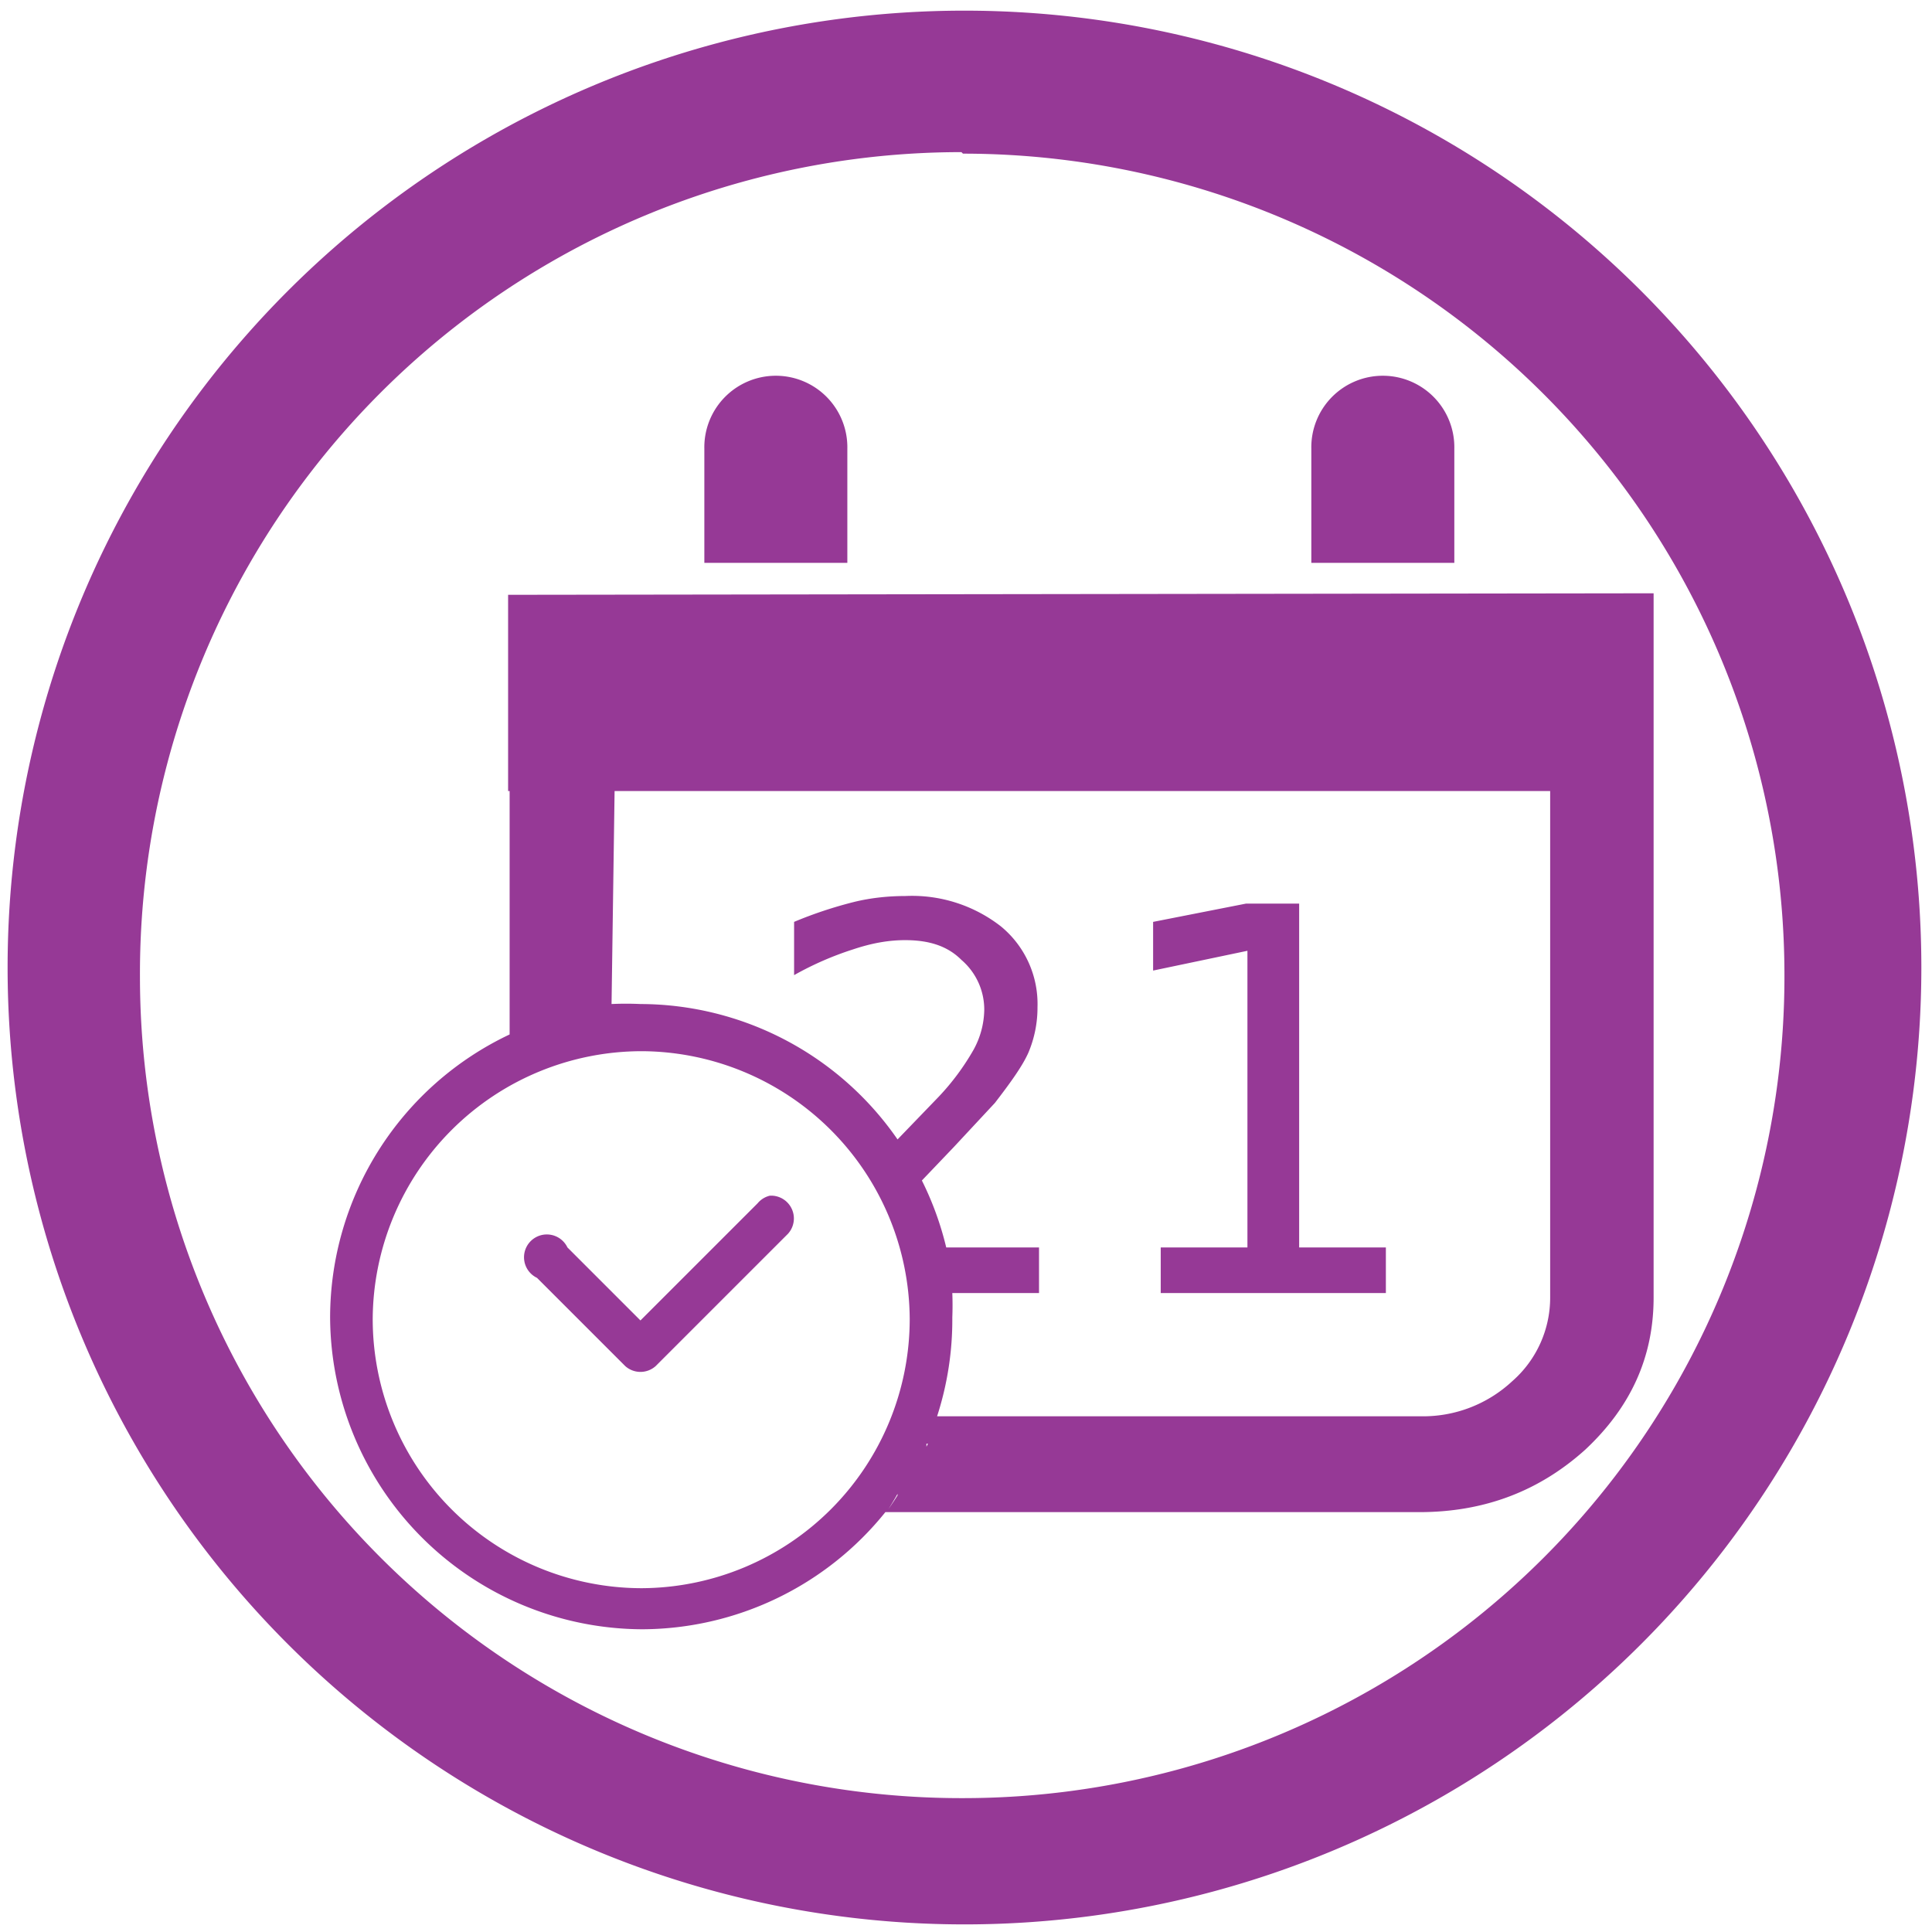 <?xml version="1.0" encoding="UTF-8" standalone="no"?>
<svg
   xmlns:dc="http://purl.org/dc/elements/1.1/"
   xmlns:cc="http://creativecommons.org/ns#"
   xmlns:rdf="http://www.w3.org/1999/02/22-rdf-syntax-ns#"
   xmlns:svg="http://www.w3.org/2000/svg"
   xmlns="http://www.w3.org/2000/svg"
   xmlns:sodipodi="http://sodipodi.sourceforge.net/DTD/sodipodi-0.dtd"
   xmlns:inkscape="http://www.inkscape.org/namespaces/inkscape"
   width="48"
   height="48"
   viewBox="0 0 12.7 12.7"
   version="1.1"
   id="svg4"
   sodipodi:docname="time-admin.svg"
   inkscape:version="0.92.4 (5da689c313, 2019-01-14)">
  <defs
     id="defs8" />
  <sodipodi:namedview
     pagecolor="#ffffff"
     bordercolor="#666666"
     borderopacity="1"
     objecttolerance="10"
     gridtolerance="10"
     guidetolerance="10"
     inkscape:pageopacity="0"
     inkscape:pageshadow="2"
     inkscape:window-width="1087"
     inkscape:window-height="480"
     id="namedview6"
     showgrid="false"
     inkscape:zoom="4.9166667"
     inkscape:cx="2.1355932"
     inkscape:cy="24"
     inkscape:window-x="0"
     inkscape:window-y="25"
     inkscape:window-maximized="0"
     inkscape:current-layer="svg4" />
  <path
     d="M 6.34,0.07 A 6.29,6.29 0 0 0 0.05,6.37 6.29,6.29 0 0 0 6.35,12.65 6.29,6.29 0 0 0 12.63,6.36 6.29,6.29 0 0 0 6.34,0.07 Z M 6.33,1.01 a 5.4,5.4 0 0 1 5.4,5.4 5.4,5.4 0 0 1 -5.4,5.41 A 5.4,5.4 0 0 1 0.92,6.42 5.4,5.4 0 0 1 6.32,1 Z M 5.1,2.47 A 0.47,0.47 0 0 0 4.63,2.95 V 3.7 H 5.57 V 2.95 A 0.47,0.47 0 0 0 5.1,2.47 Z m 3.99,0 A 0.47,0.47 0 0 0 8.62,2.95 V 3.7 H 9.56 V 2.95 A 0.47,0.47 0 0 0 9.09,2.47 Z M 3.34,3.91 V 5.2 h 0.01 v 1.6 a 2.06,2.06 0 0 0 -1.18,1.86 2.06,2.06 0 0 0 2.05,2.05 2.06,2.06 0 0 0 1.6,-0.77 h 3.51 c 0.43,0 0.79,-0.14 1.09,-0.41 0.3,-0.28 0.45,-0.61 0.45,-1 V 3.9 Z m 0.7,1.29 h 6.15 V 8.53 A 0.73,0.73 0 0 1 9.94,9.08 0.86,0.86 0 0 1 9.34,9.31 H 6.16 a 2.06,2.06 0 0 0 0.1,-0.65 2.06,2.06 0 0 0 0,-0.16 H 6.83 V 8.2 H 6.22 A 2.06,2.06 0 0 0 6.06,7.76 L 6.27,7.54 6.54,7.25 C 6.64,7.12 6.72,7.01 6.76,6.92 A 0.76,0.76 0 0 0 6.82,6.62 0.66,0.66 0 0 0 6.58,6.09 0.95,0.95 0 0 0 5.95,5.89 C 5.85,5.89 5.73,5.9 5.61,5.93 A 2.76,2.76 0 0 0 5.22,6.06 V 6.41 A 2.08,2.08 0 0 1 5.61,6.24 C 5.73,6.2 5.84,6.18 5.95,6.18 c 0.16,0 0.28,0.04 0.37,0.13 A 0.43,0.43 0 0 1 6.47,6.64 0.56,0.56 0 0 1 6.4,6.9 1.6,1.6 0 0 1 6.17,7.21 L 5.9,7.49 A 2.06,2.06 0 0 0 4.21,6.6 2.06,2.06 0 0 0 4.02,6.6 Z M 8.19,5.94 7.58,6.06 V 6.38 L 8.2,6.25 V 8.2 H 7.63 V 8.5 H 9.11 V 8.2 H 8.54 V 5.94 Z M 3.98,6.62 a 2.06,2.06 0 0 0 -0.07,0 2.06,2.06 0 0 1 0.07,0 z M 3.75,6.66 a 2.06,2.06 0 0 0 -0.03,0 2.06,2.06 0 0 1 0.03,0 z M 4.22,6.91 A 1.77,1.77 0 0 1 5.98,8.67 1.77,1.77 0 0 1 4.22,10.44 1.77,1.77 0 0 1 2.45,8.67 1.77,1.77 0 0 1 4.22,6.91 Z m 0.86,0.95 a 0.15,0.15 0 0 0 -0.02,0 0.15,0.15 0 0 0 -0.08,0.05 L 4.21,8.68 3.73,8.2 a 0.15,0.15 0 1 0 -0.2,0.2 l 0.58,0.58 a 0.15,0.15 0 0 0 0.2,0 L 5.18,8.11 A 0.15,0.15 0 0 0 5.08,7.86 Z M 6.1,9.49 a 2.06,2.06 0 0 1 -0.01,0.02 2.06,2.06 0 0 0 0,-0.02 z M 6,9.66 A 2.06,2.06 0 0 1 5.97,9.71 2.06,2.06 0 0 0 6,9.66 Z M 5.9,9.83 A 2.06,2.06 0 0 1 5.84,9.92 2.06,2.06 0 0 0 5.9,9.82 Z"
     id="path2"
     inkscape:connector-curvature="0"
     style="fill:#963996" />
</svg>
